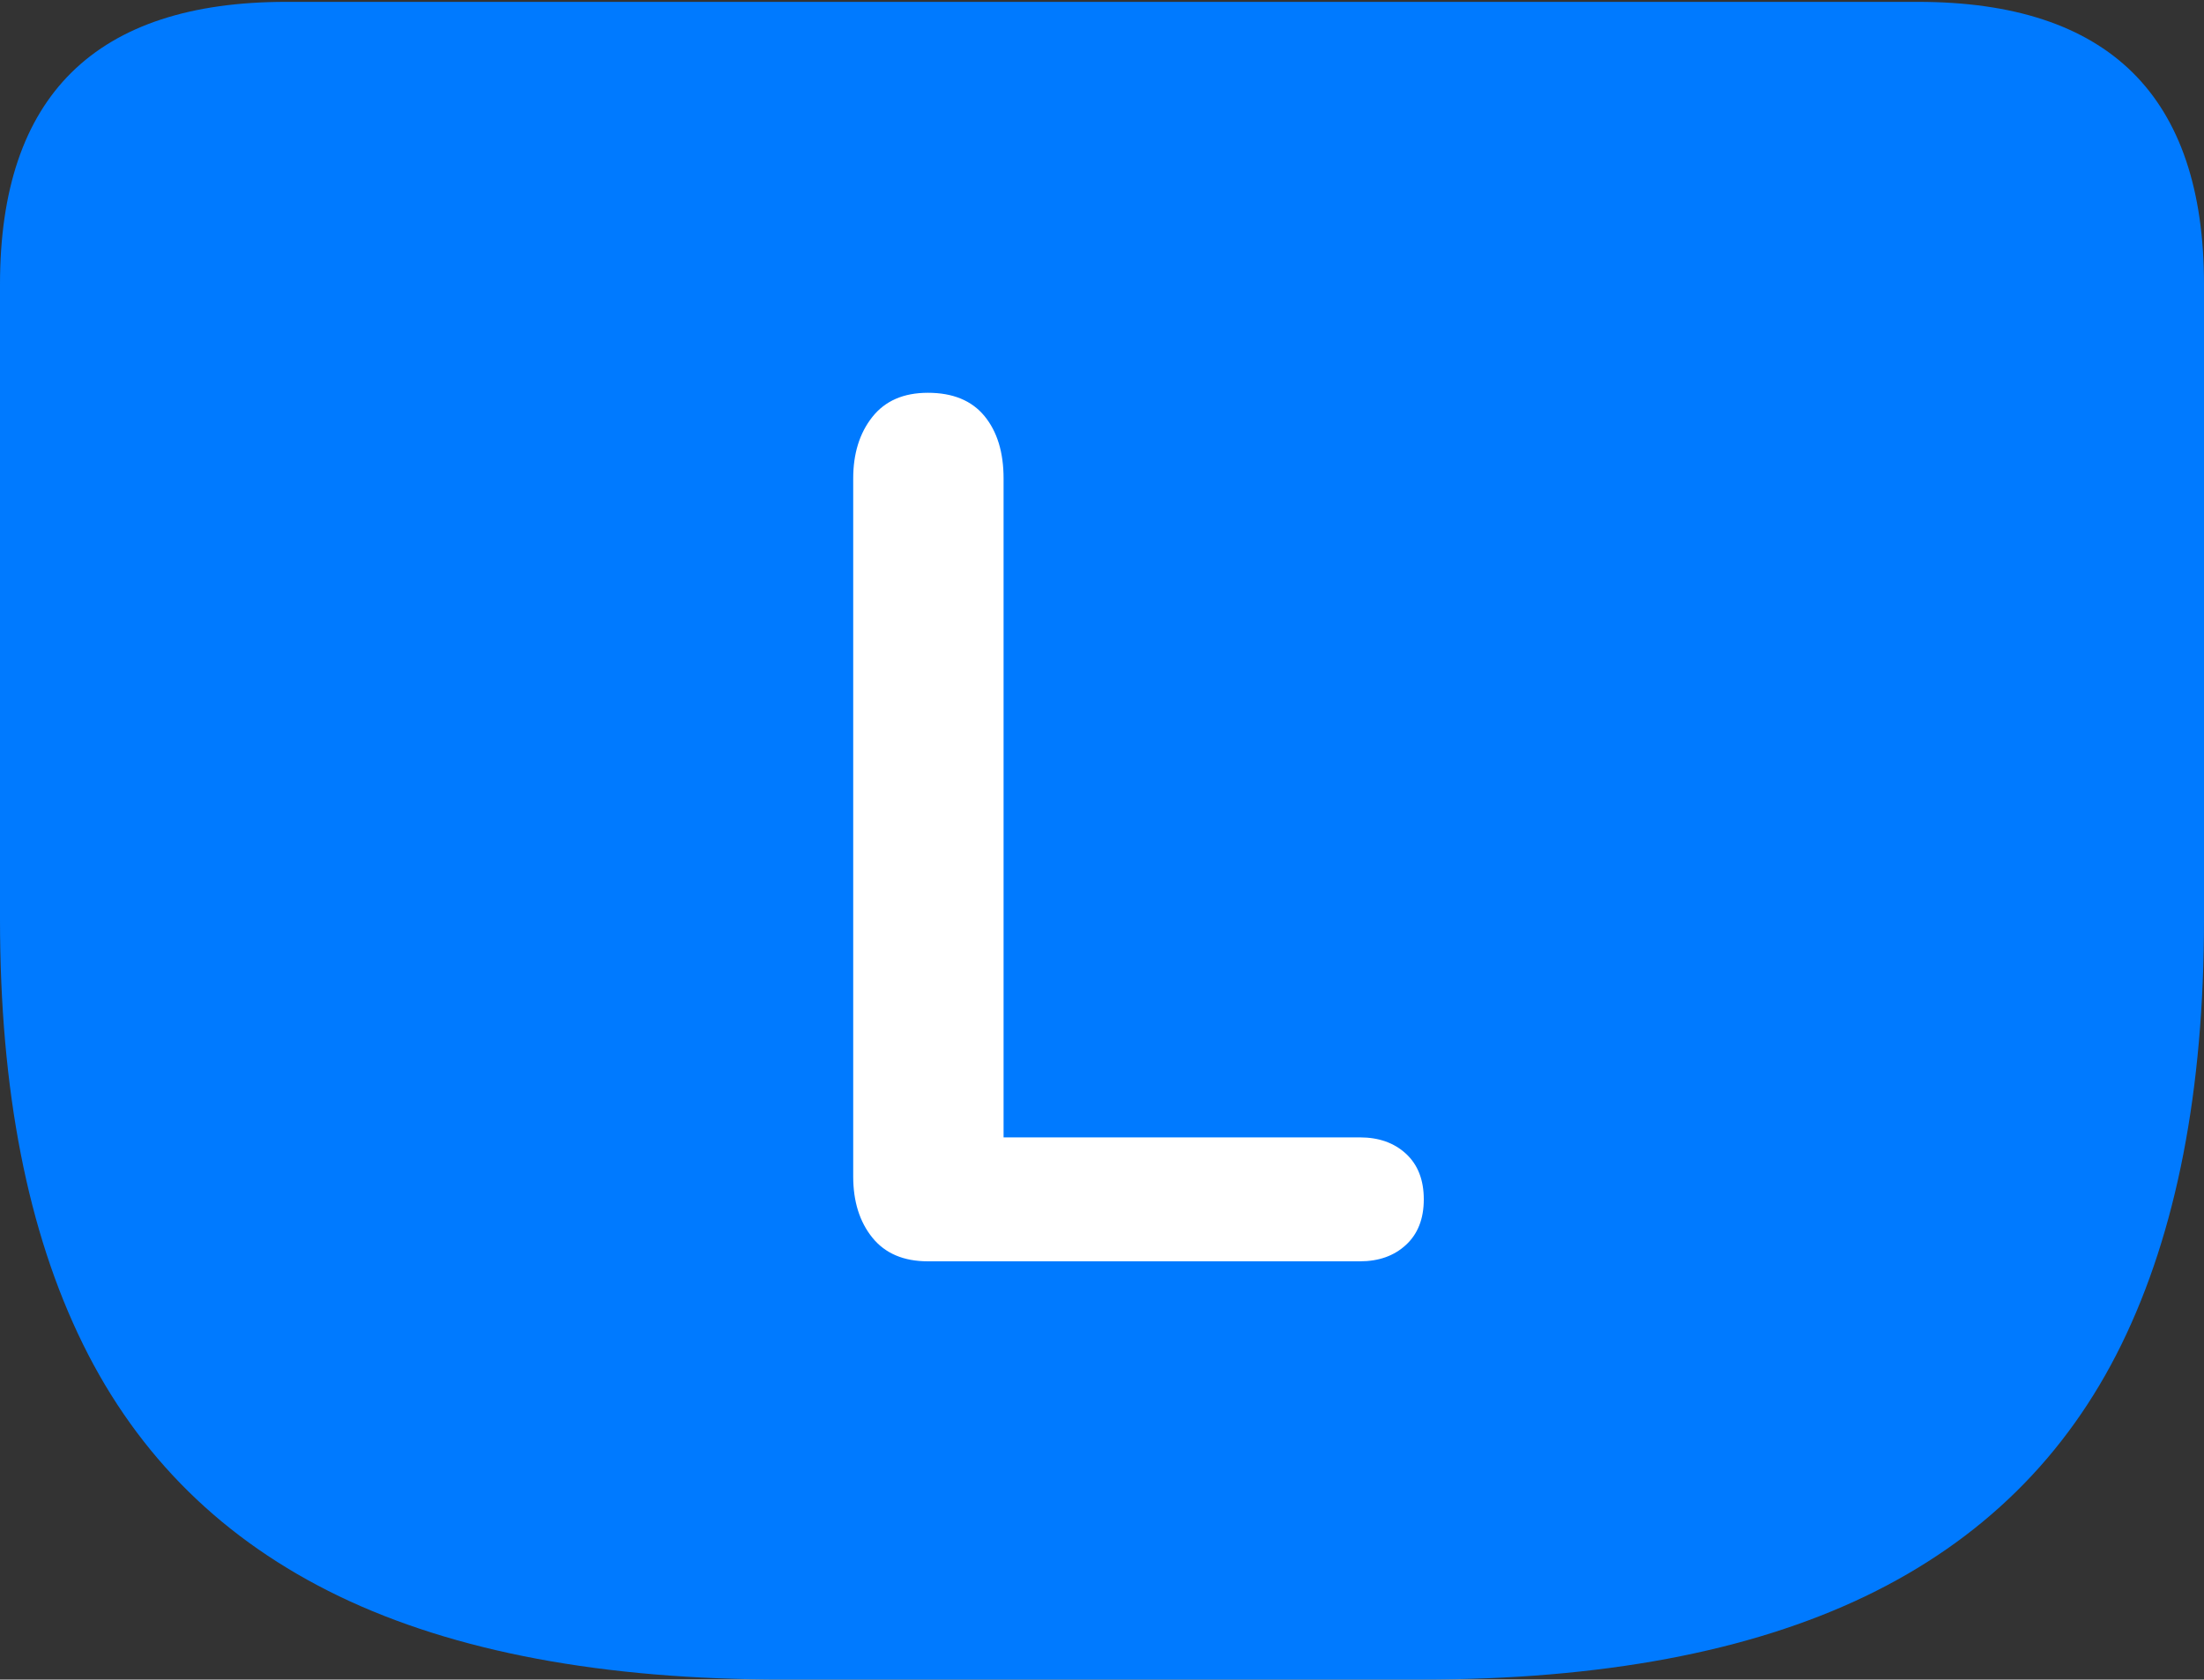 <?xml version="1.0" encoding="UTF-8"?>
<!--Generator: Apple Native CoreSVG 175.5-->
<!DOCTYPE svg
PUBLIC "-//W3C//DTD SVG 1.1//EN"
       "http://www.w3.org/Graphics/SVG/1.1/DTD/svg11.dtd">
<svg version="1.1" xmlns="http://www.w3.org/2000/svg" xmlns:xlink="http://www.w3.org/1999/xlink" width="23.613" height="17.998">
 <rect width="100%" height="100%" fill="#333333" stroke="none"/>
 <g>
  <rect height="17.998" opacity="0" width="23.613" x="0" y="0"/>
  <path d="M8.398 17.998L15.225 17.998Q18.125 17.998 19.985 17.105Q21.846 16.211 22.73 14.404Q23.613 12.598 23.613 9.854L23.613 3.047Q23.613 1.533 22.847 0.776Q22.08 0.02 20.547 0.02L3.066 0.02Q1.533 0.02 0.767 0.776Q0 1.533 0 3.047L0 9.854Q0 12.598 0.889 14.404Q1.777 16.211 3.633 17.105Q5.488 17.998 8.398 17.998Z" fill="#007aff"/>
  <path d="M9.941 13.516Q9.551 13.516 9.346 13.262Q9.141 13.008 9.141 12.607L9.141 5.127Q9.141 4.727 9.346 4.468Q9.551 4.209 9.941 4.209Q10.342 4.209 10.547 4.458Q10.752 4.707 10.752 5.127L10.752 12.188L14.57 12.188Q14.873 12.188 15.063 12.363Q15.254 12.539 15.254 12.852Q15.254 13.164 15.063 13.34Q14.873 13.516 14.57 13.516Z" fill="#ffffff"/>
 </g>
</svg>
